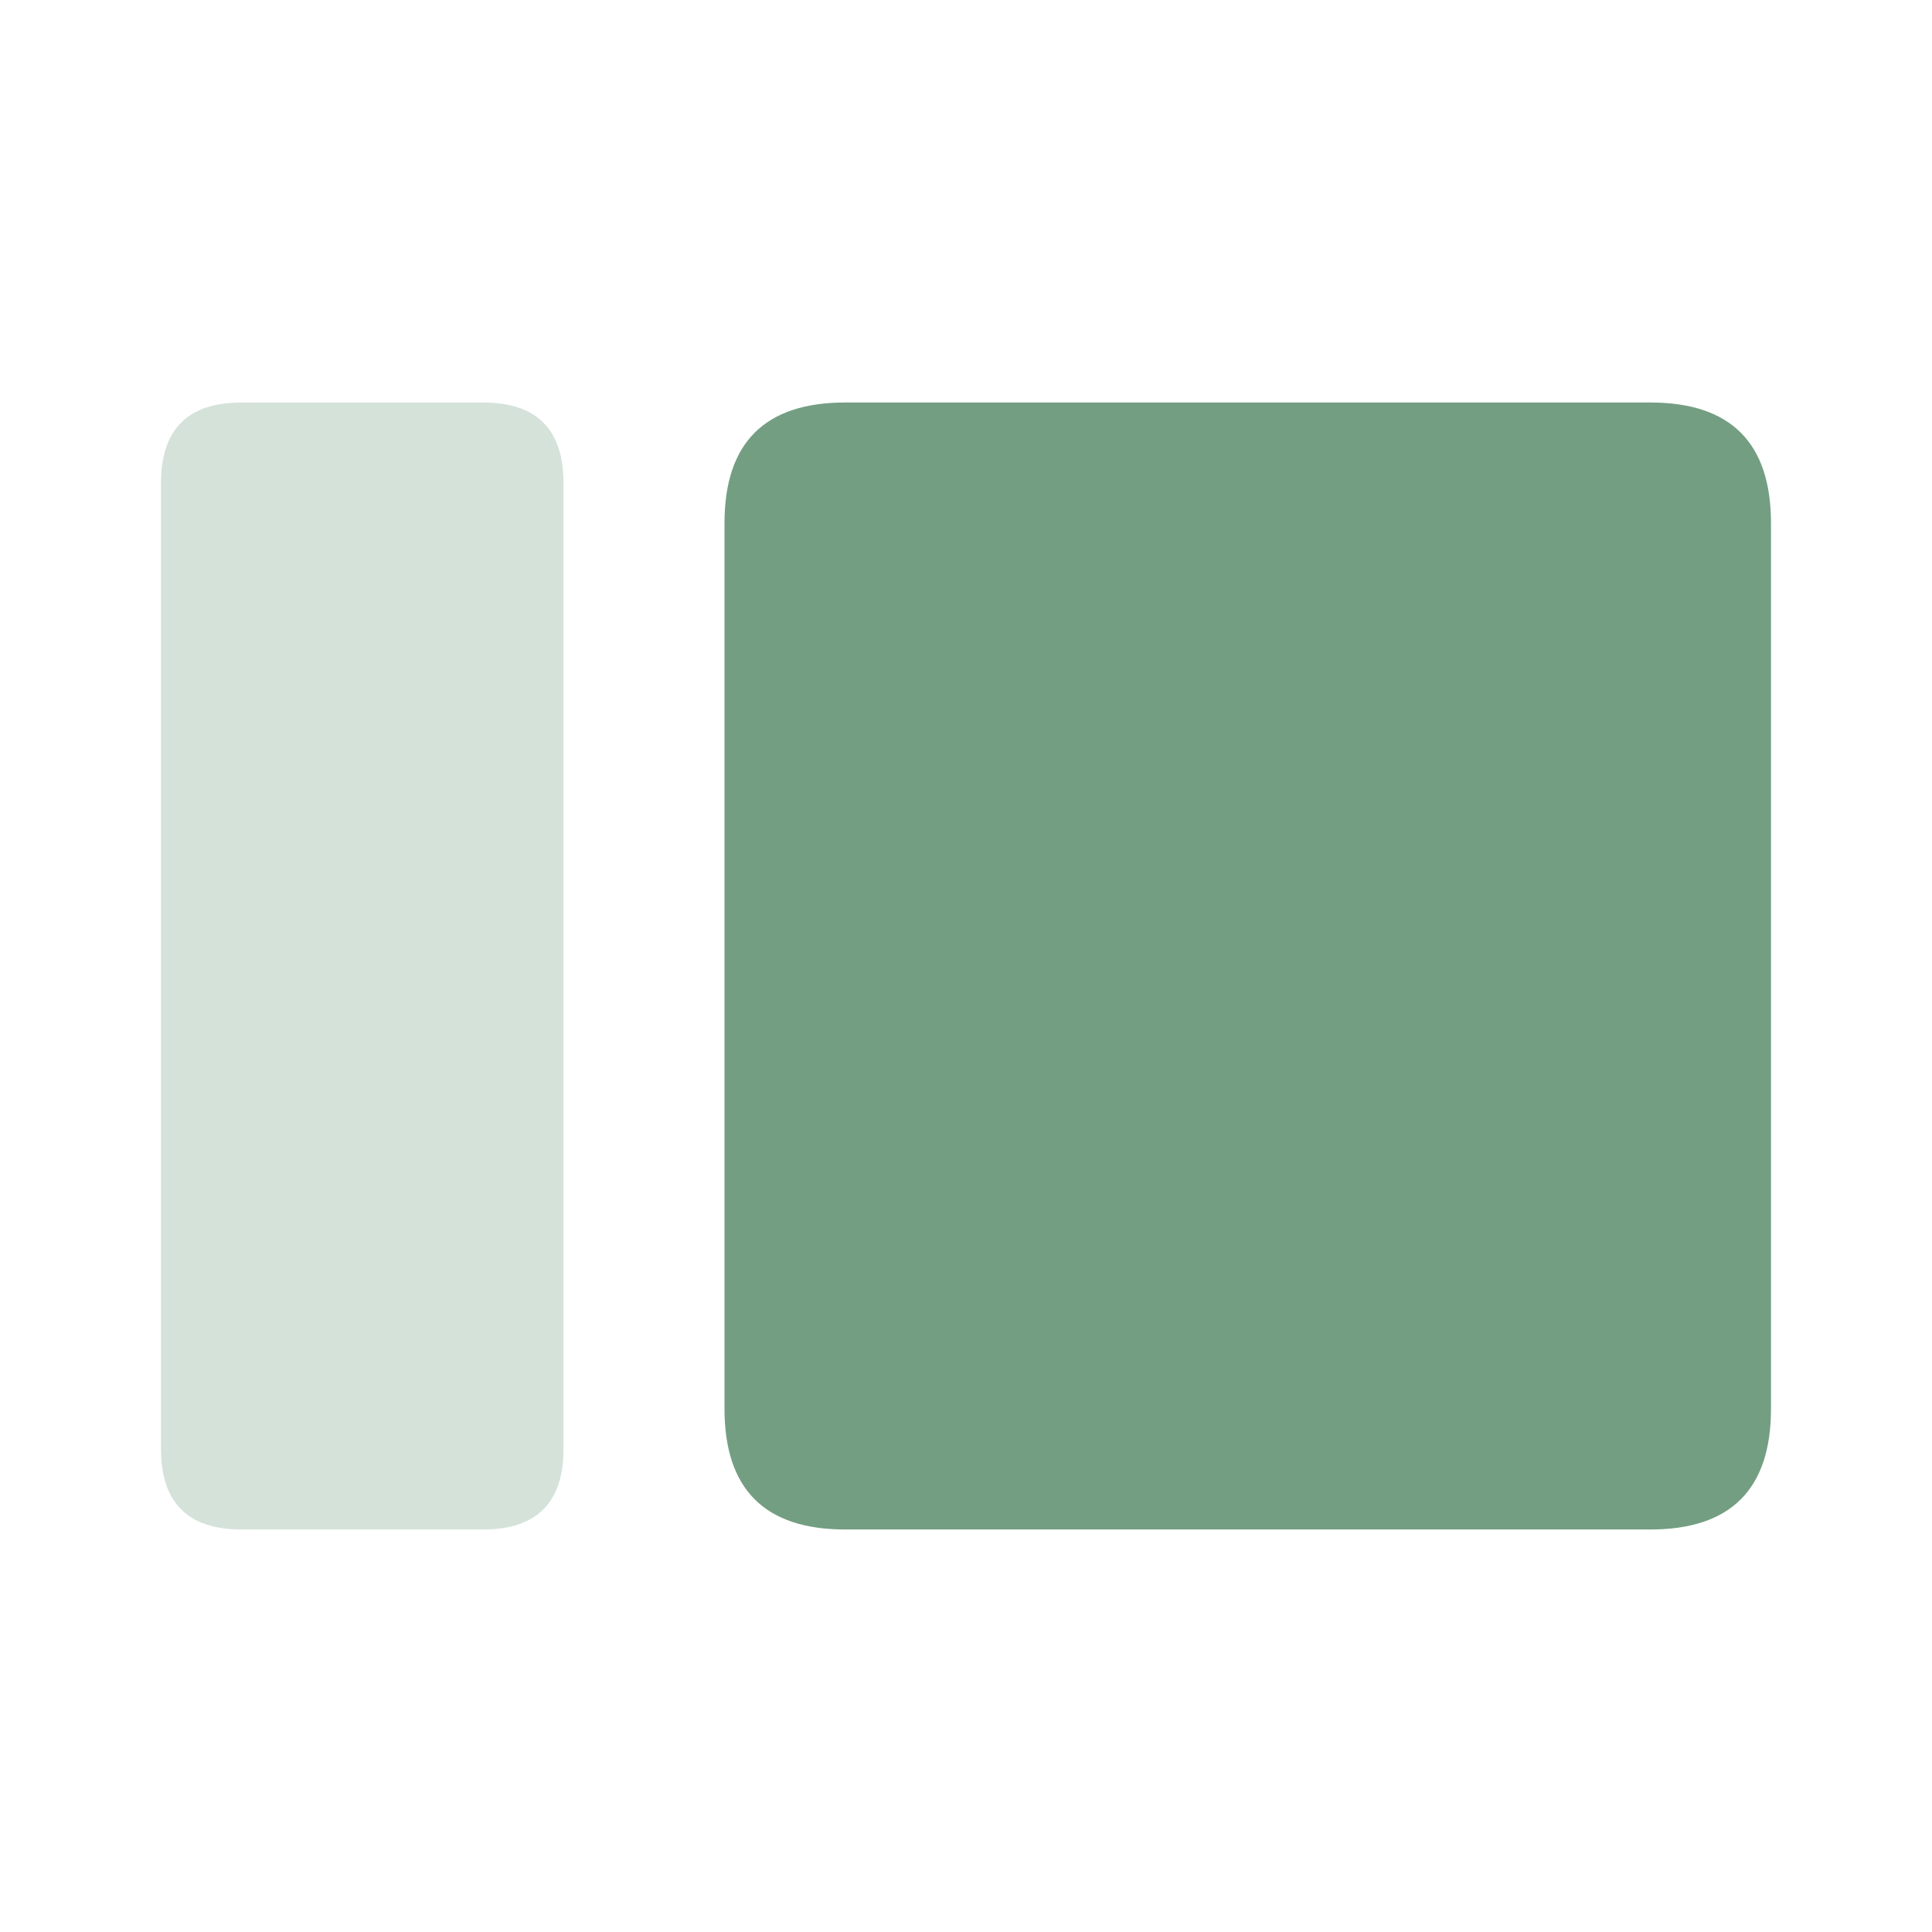 <?xml version="1.0" standalone="no"?><!DOCTYPE svg PUBLIC "-//W3C//DTD SVG 1.1//EN" "http://www.w3.org/Graphics/SVG/1.1/DTD/svg11.dtd"><svg t="1687931692031" class="icon" viewBox="0 0 1024 1024" version="1.1" xmlns="http://www.w3.org/2000/svg" p-id="9693" xmlns:xlink="http://www.w3.org/1999/xlink" width="200" height="200"><path d="M384 213.333m64 0l426.667 0q64 0 64 64l0 469.333q0 64-64 64l-426.667 0q-64 0-64-64l0-469.333q0-64 64-64Z" fill="#739e82" p-id="9694"></path><path d="M85.333 213.333m42.667 0l128 0q42.667 0 42.667 42.667l0 512q0 42.667-42.667 42.667l-128 0q-42.667 0-42.667-42.667l0-512q0-42.667 42.667-42.667Z" fill="#739e82" opacity=".3" p-id="9695"></path></svg>
